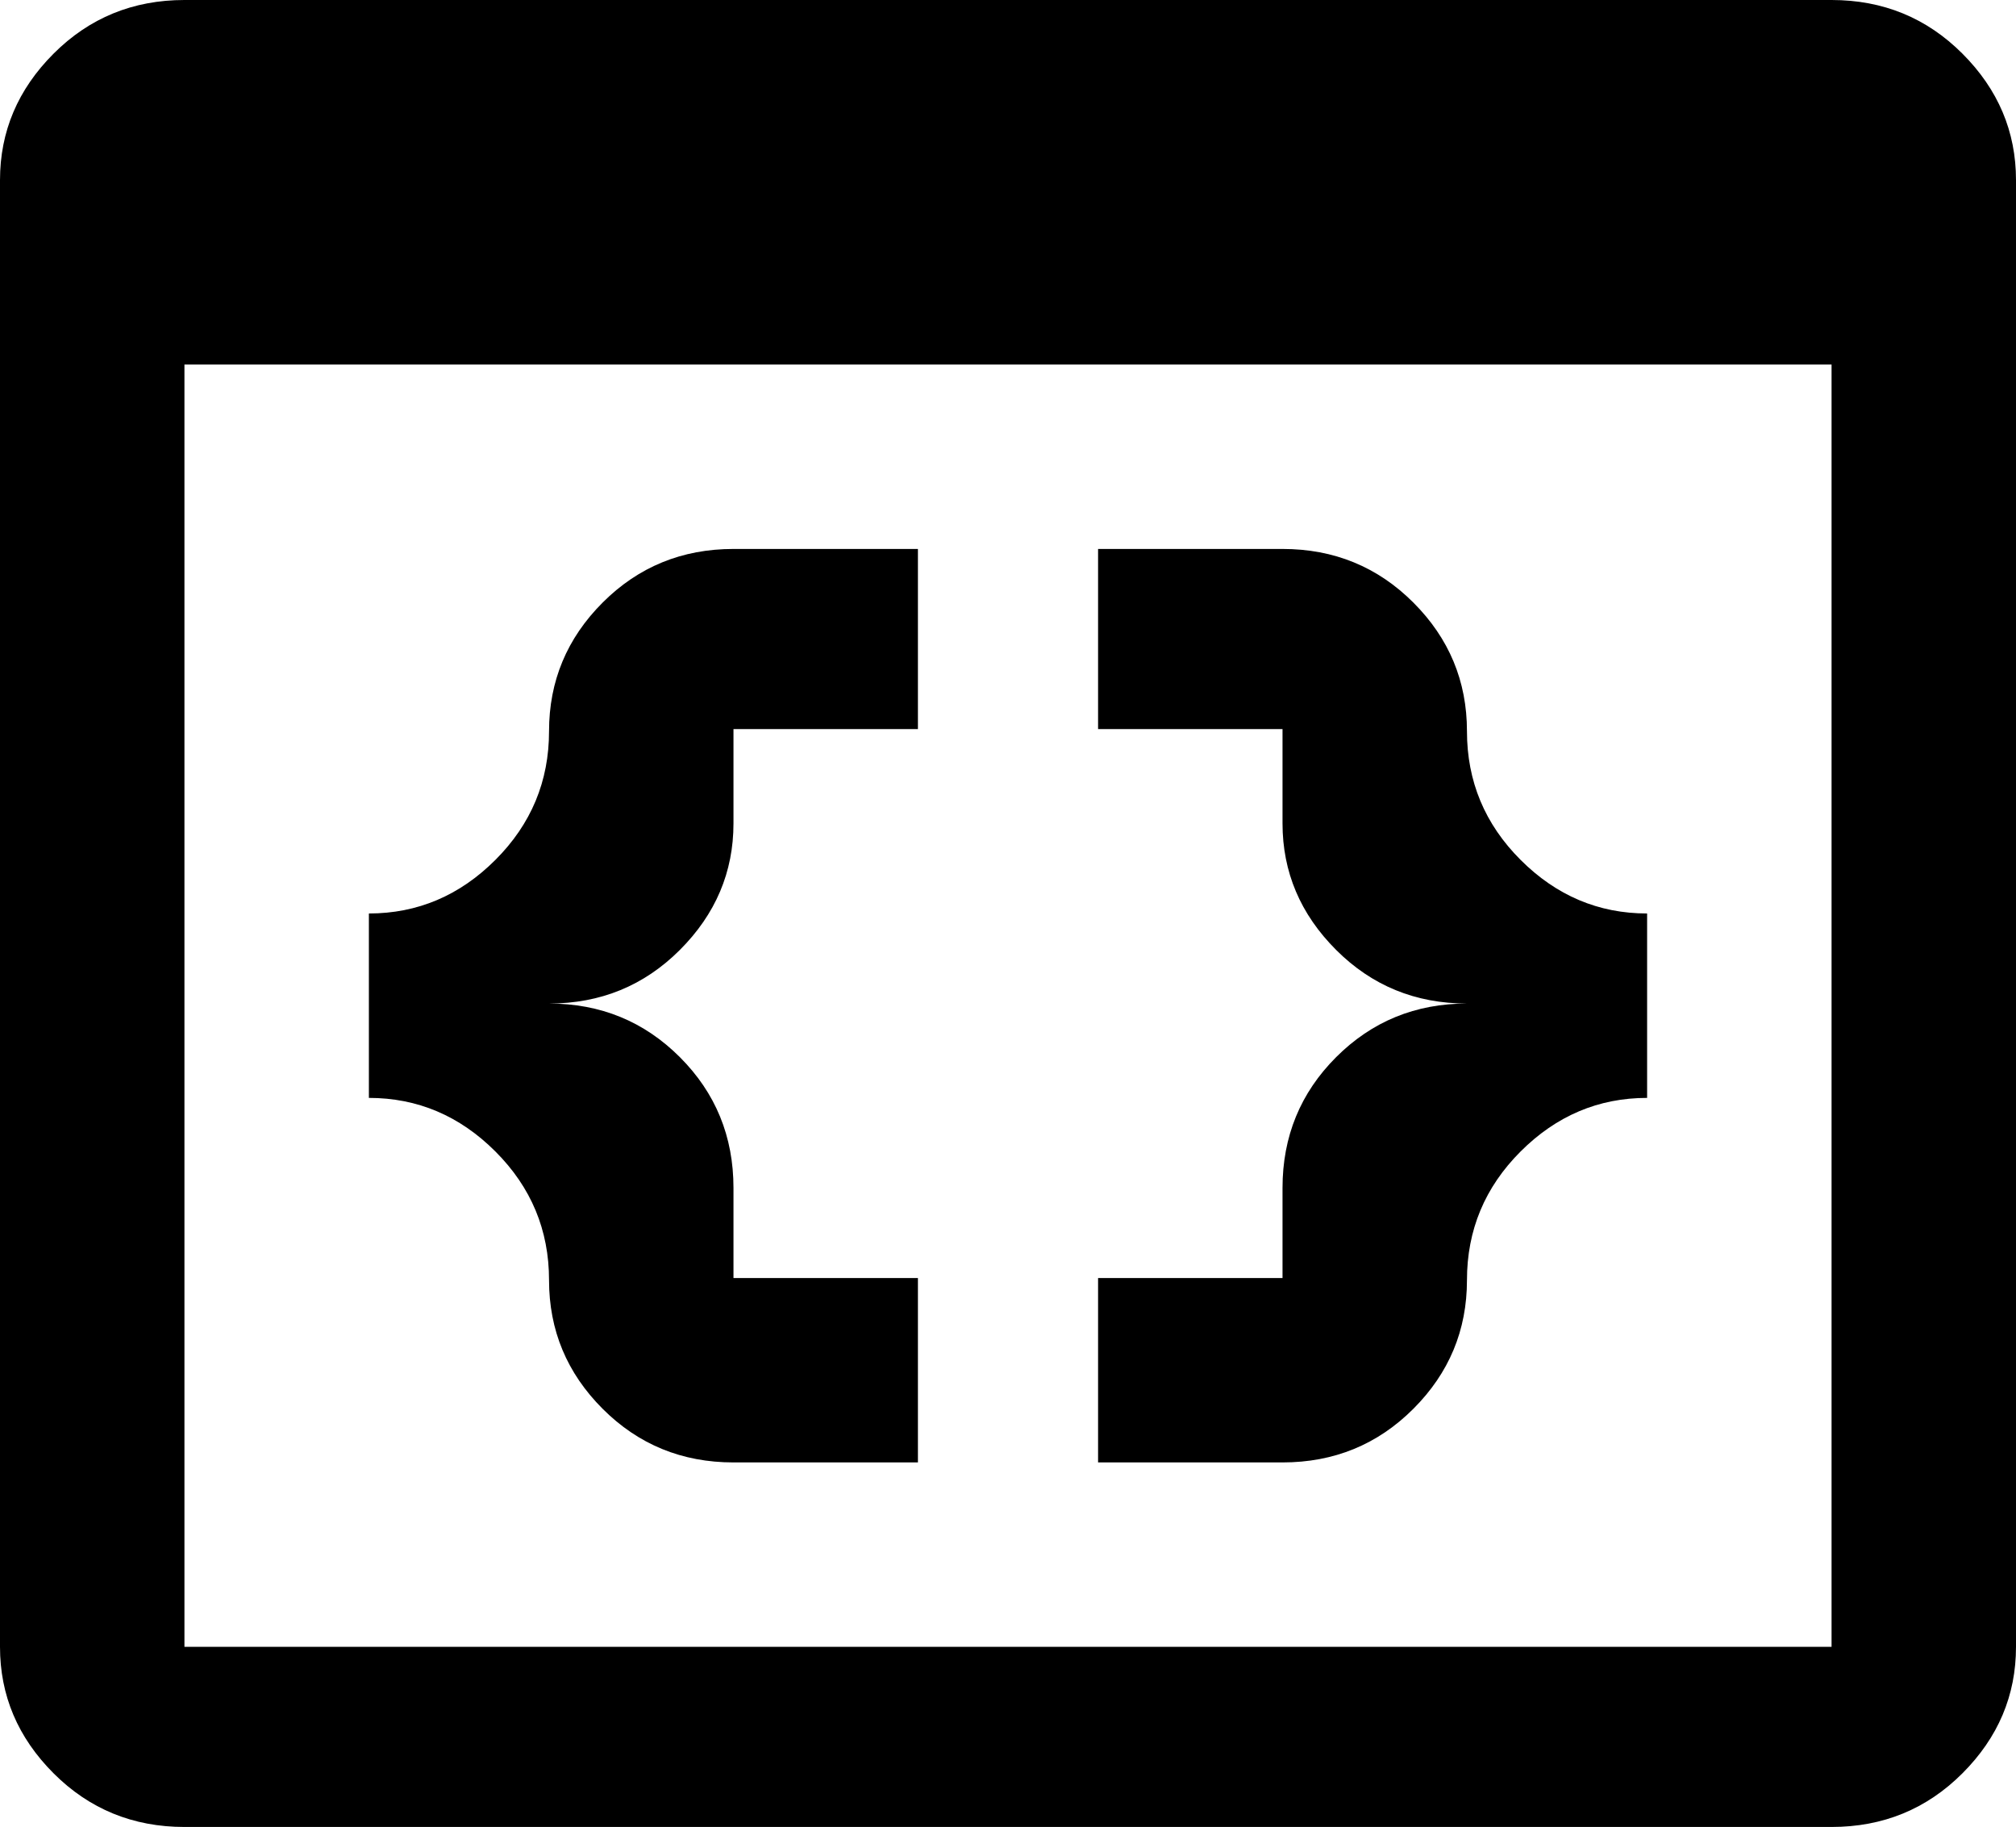 <svg xmlns="http://www.w3.org/2000/svg" viewBox="21 -21 470 426">
      <g transform="scale(1 -1) translate(0 -384)">
        <path d="M448 405H64Q46 405 33.5 392.5Q21 380 21 363V21Q21 4 33.5 -8.5Q46 -21 64 -21H448Q466 -21 478.5 -8.5Q491 4 491 21V363Q491 380 478.5 392.5Q466 405 448 405ZM448 21H64V320H448ZM192 277Q174 277 161.5 264.5Q149 252 149.0 234.5Q149 217 136.5 204.5Q124 192 107 192V149Q124 149 136.5 136.5Q149 124 149.0 106.5Q149 89 161.5 76.5Q174 64 192 64H235V107H192V128Q192 146 179.5 158.5Q167 171 149 171Q167 171 179.5 183.5Q192 196 192 213V235H235V277ZM320 277Q338 277 350.5 264.5Q363 252 363.0 234.5Q363 217 375.5 204.5Q388 192 405 192V149Q388 149 375.5 136.5Q363 124 363.0 106.5Q363 89 350.5 76.5Q338 64 320 64H277V107H320V128Q320 146 332.5 158.5Q345 171 363 171Q345 171 332.5 183.5Q320 196 320 213V235H277V277Z" />
      </g>
    </svg>